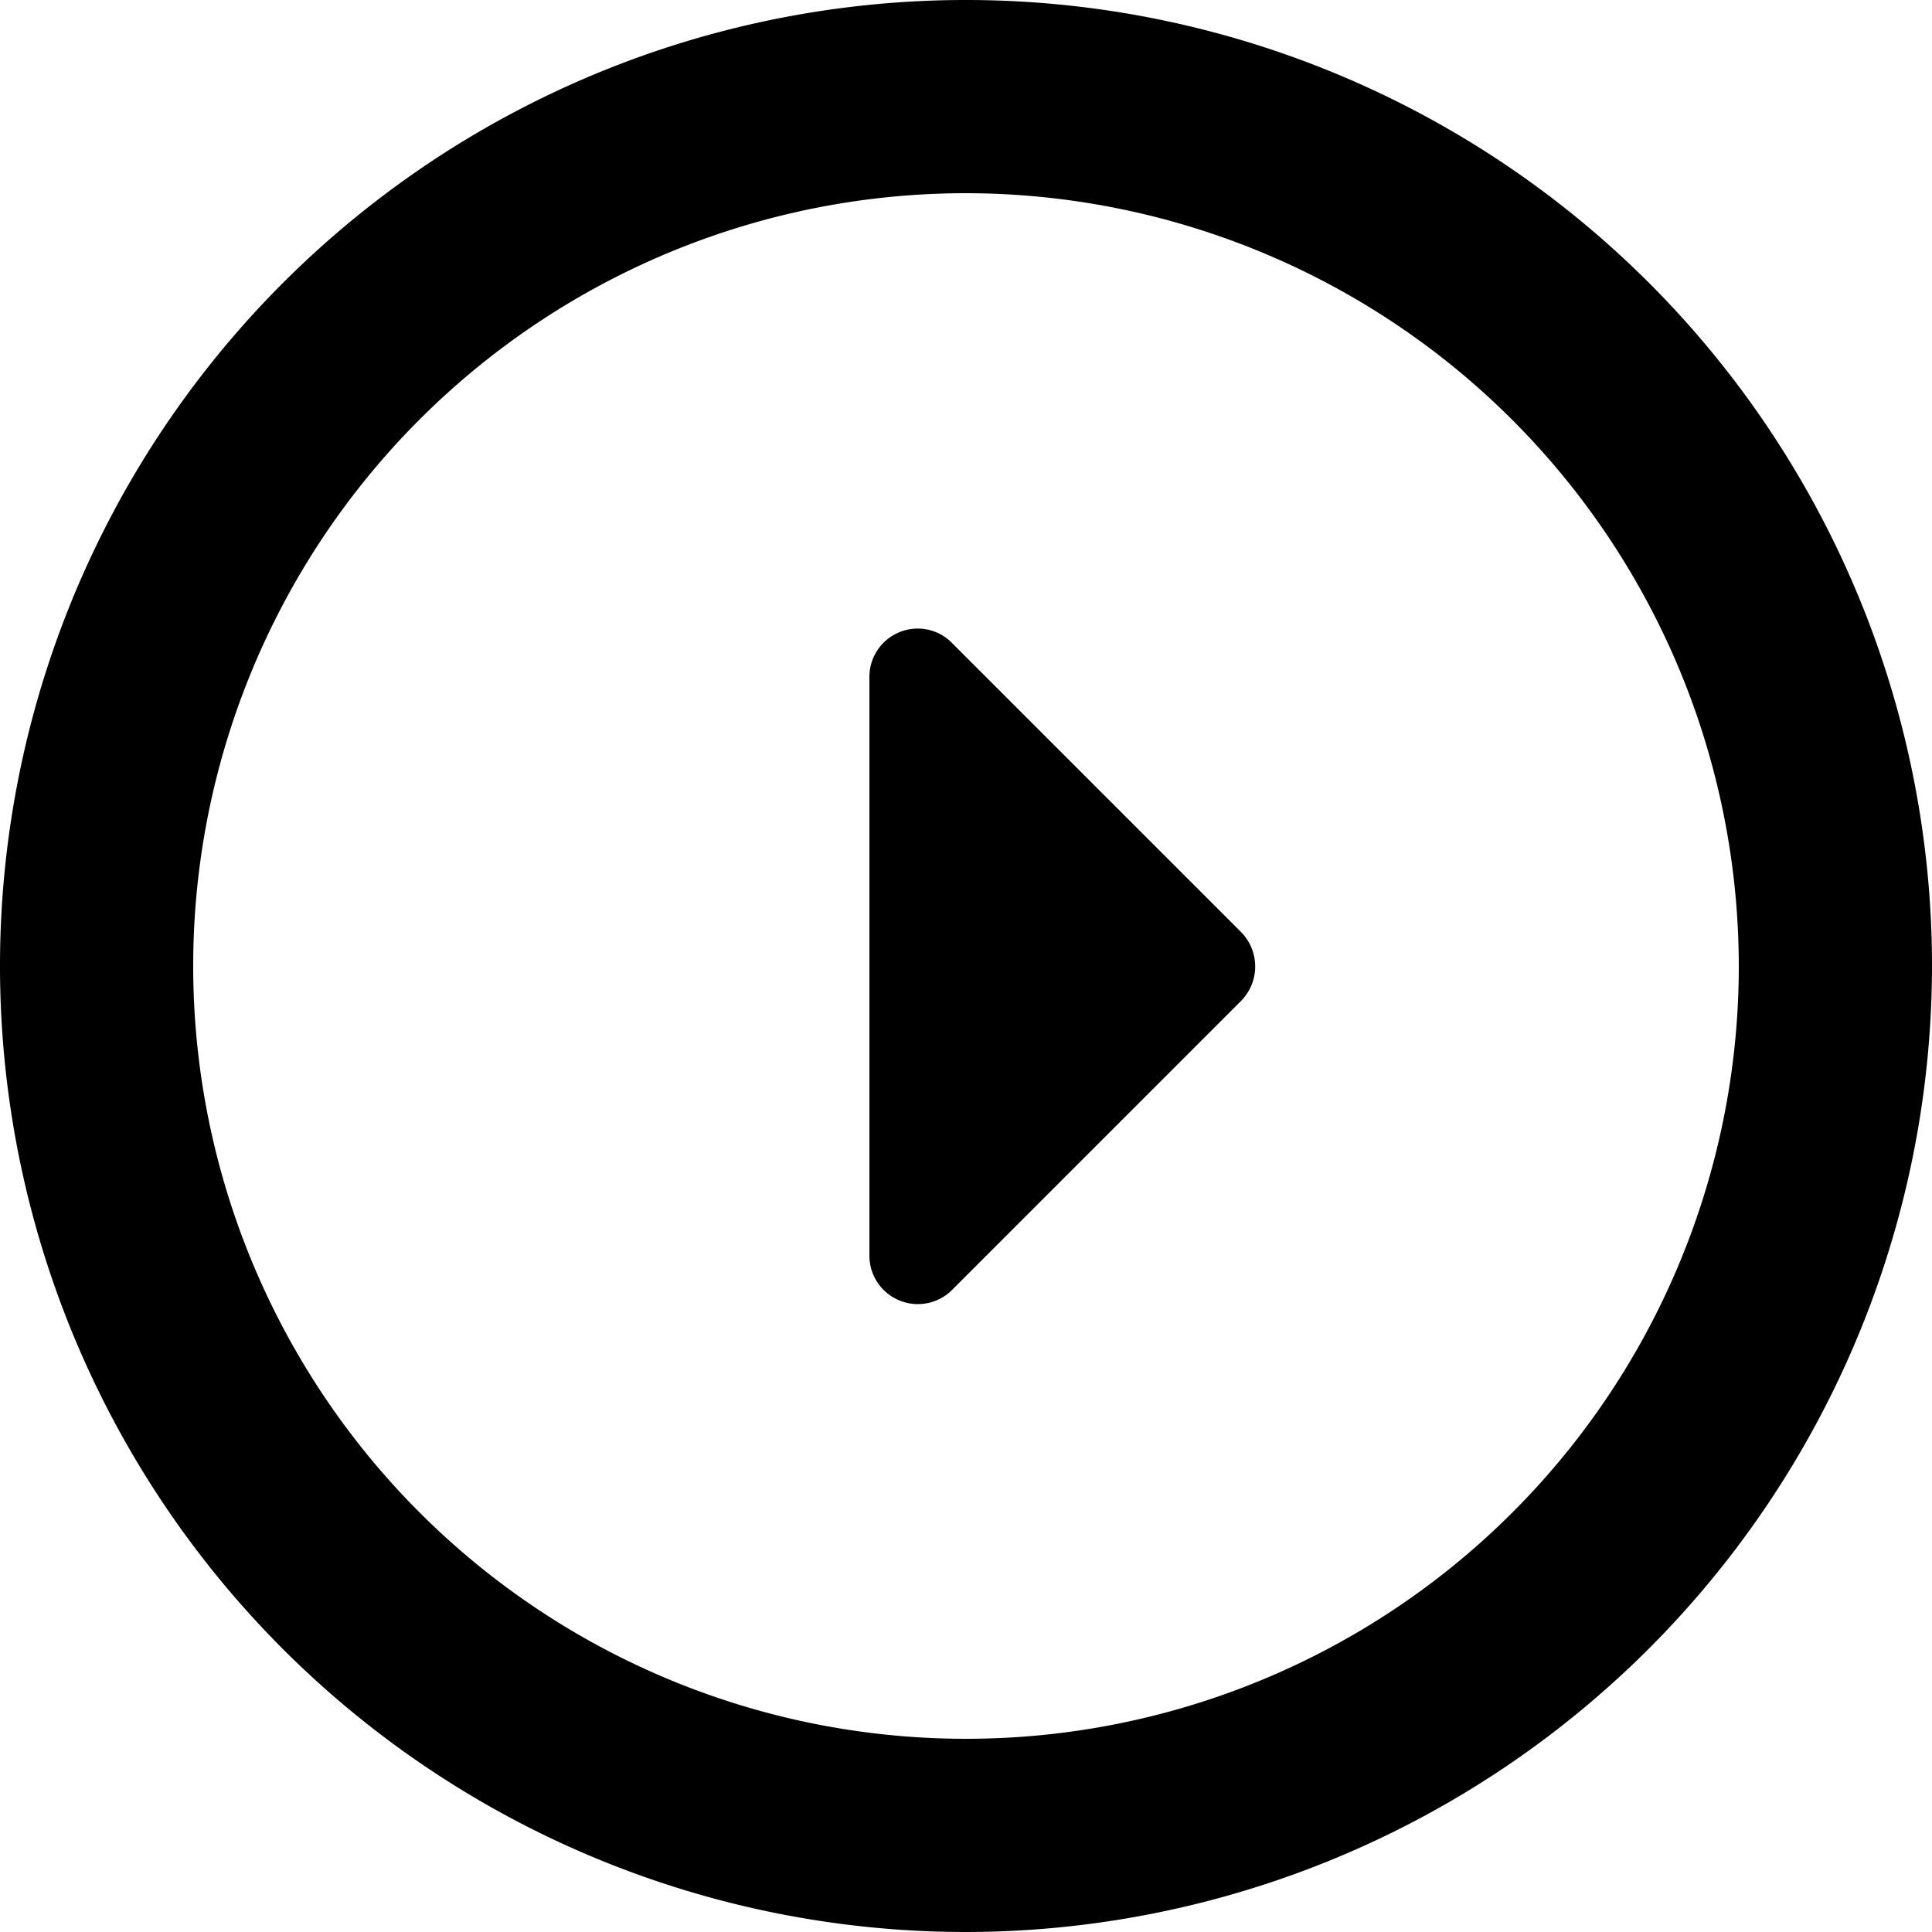 <svg xmlns="http://www.w3.org/2000/svg" class="ionicon" viewBox="0 0 20 20"><path data-name="Icon color" d="M10 20a10 10 0 1110-10 10.011 10.011 0 01-10 10zm0-18a8 8 0 108 8 8.009 8.009 0 00-8-8zm-.5 11.5a.492.492 0 01-.194-.04A.5.5 0 019 13V7a.5.5 0 01.5-.493.494.494 0 01.349.143l3 3a.508.508 0 010 .71l-3 3a.5.5 0 01-.349.14z"/></svg>